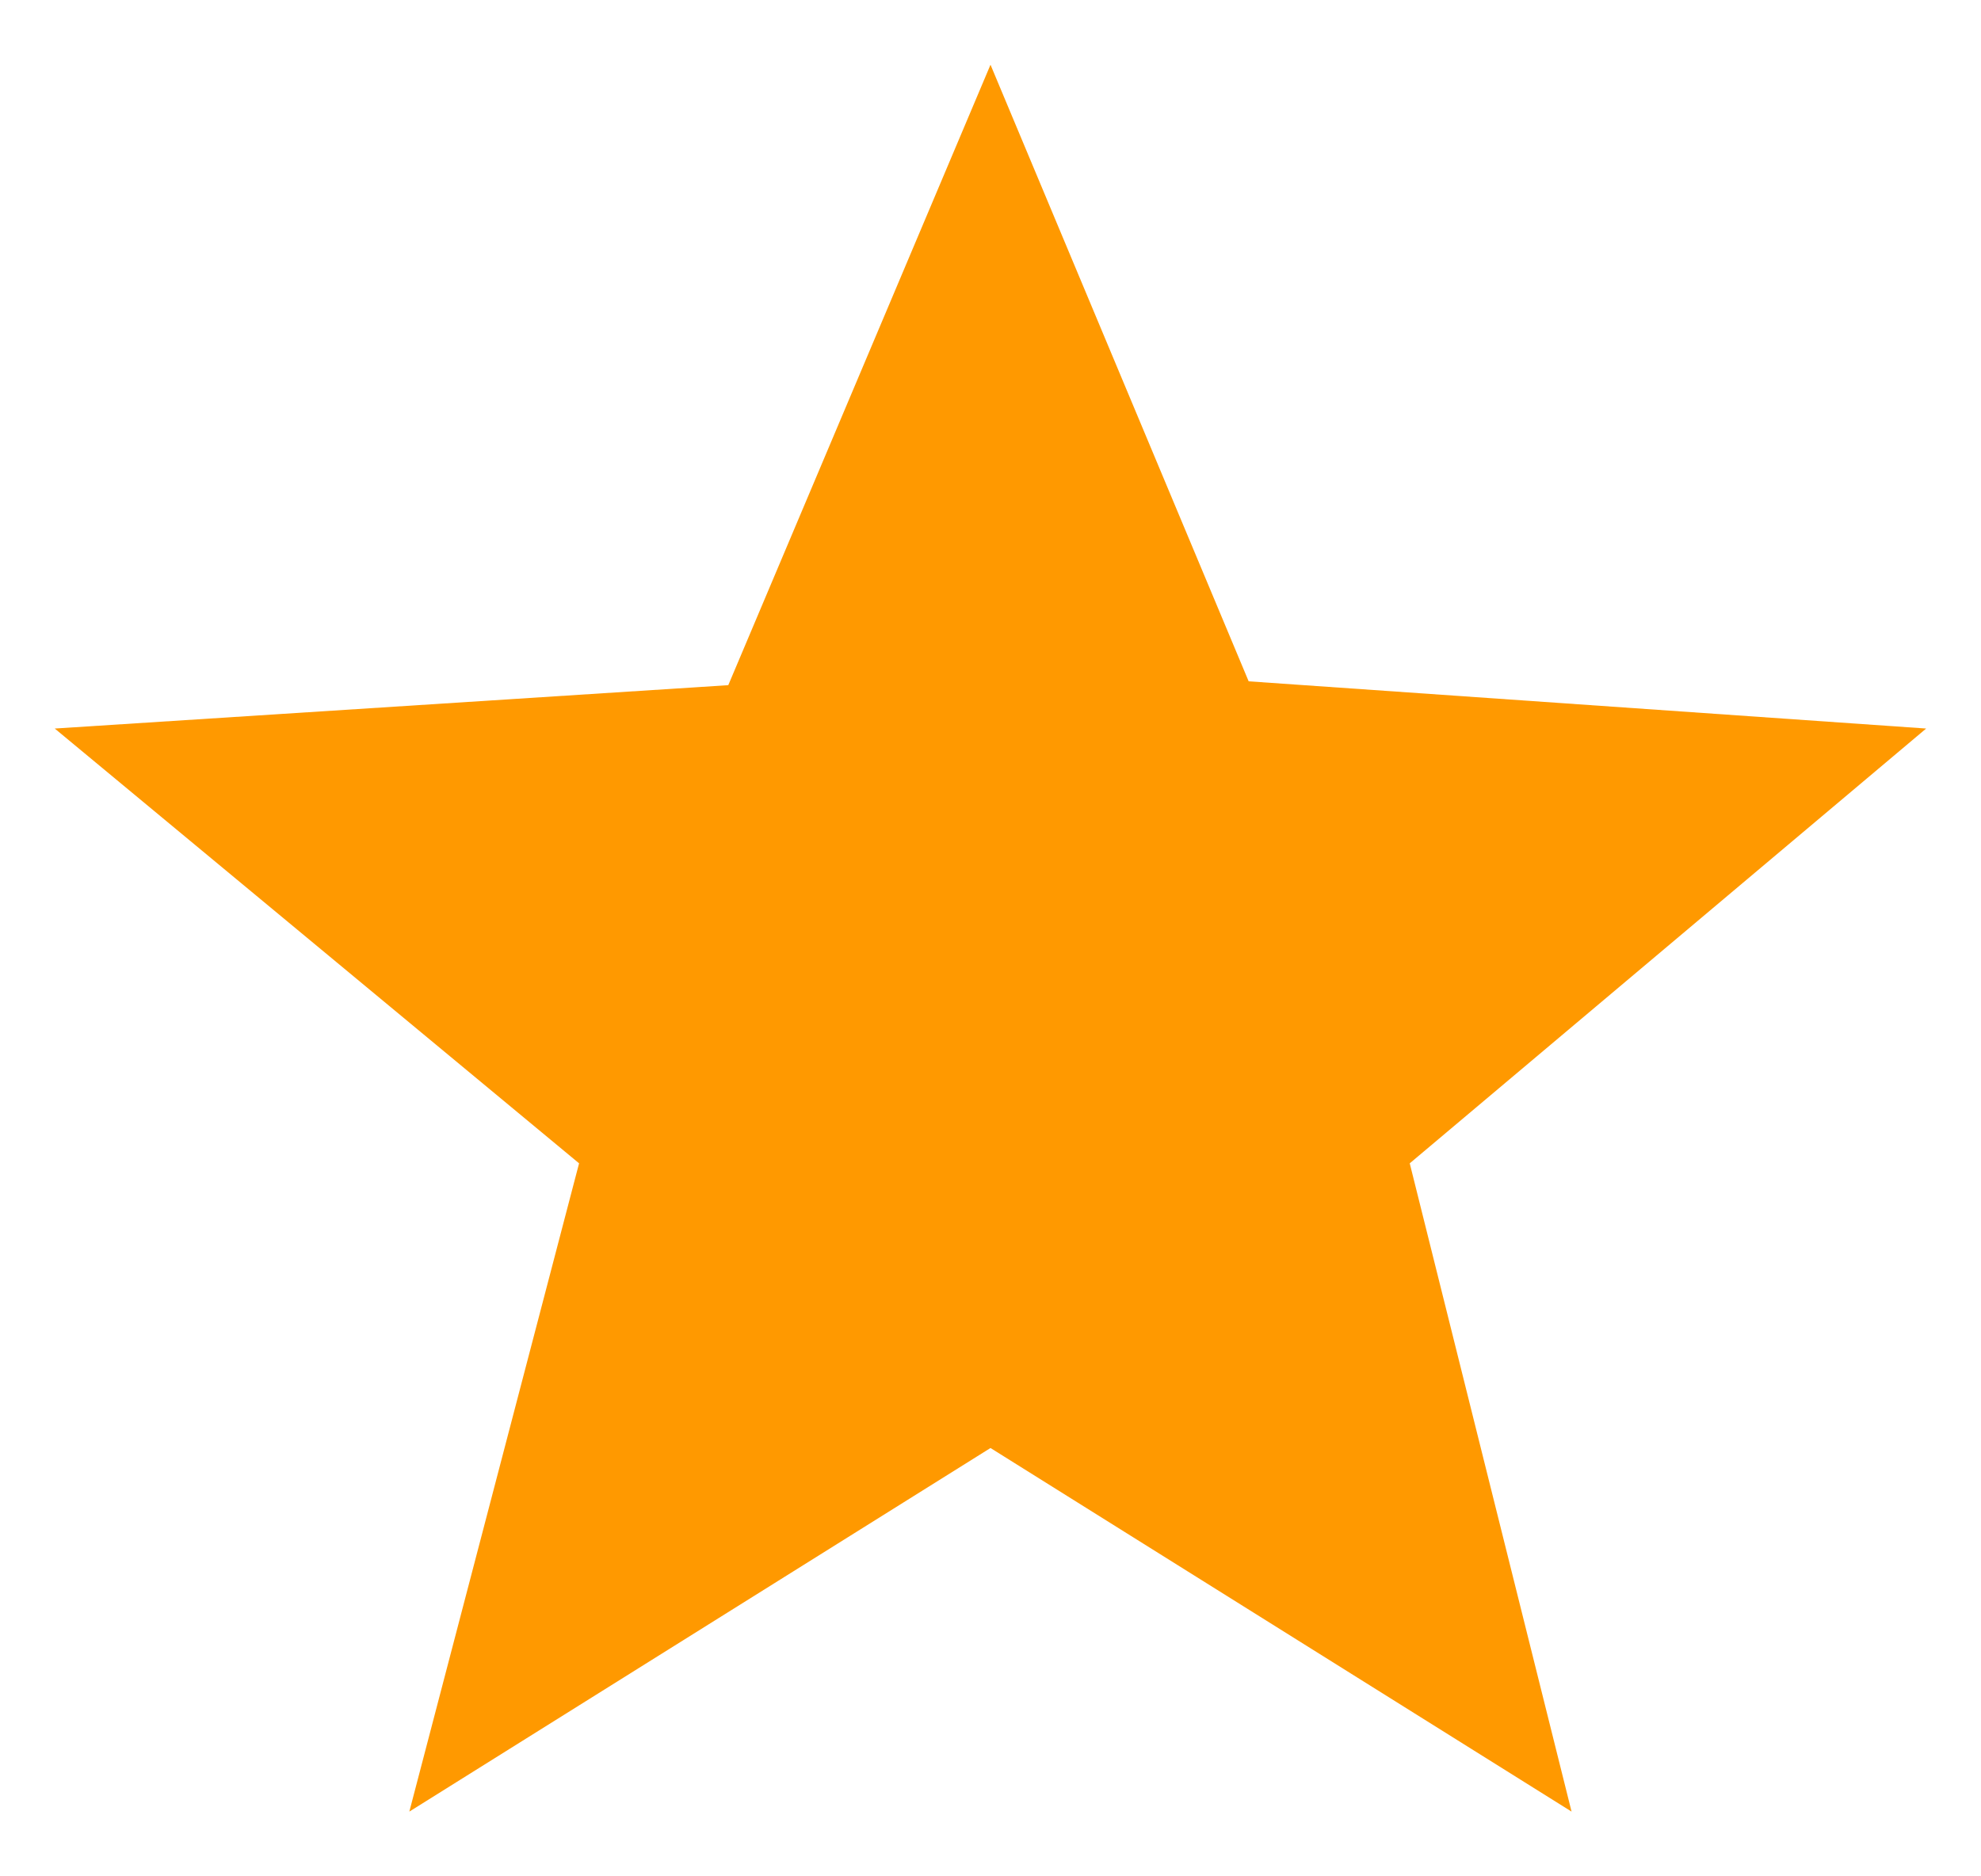 <svg width="19" height="18" viewBox="0 0 19 18" fill="none" xmlns="http://www.w3.org/2000/svg">
<path d="M9.5 0.621L11.976 6.536L18.474 6.989L13.521 11.16L15.073 17.379L9.5 13.891L3.926 17.379L5.554 11.16L0.525 6.989L6.985 6.573L9.5 0.621Z" fill="#FF9900"/>
</svg>
